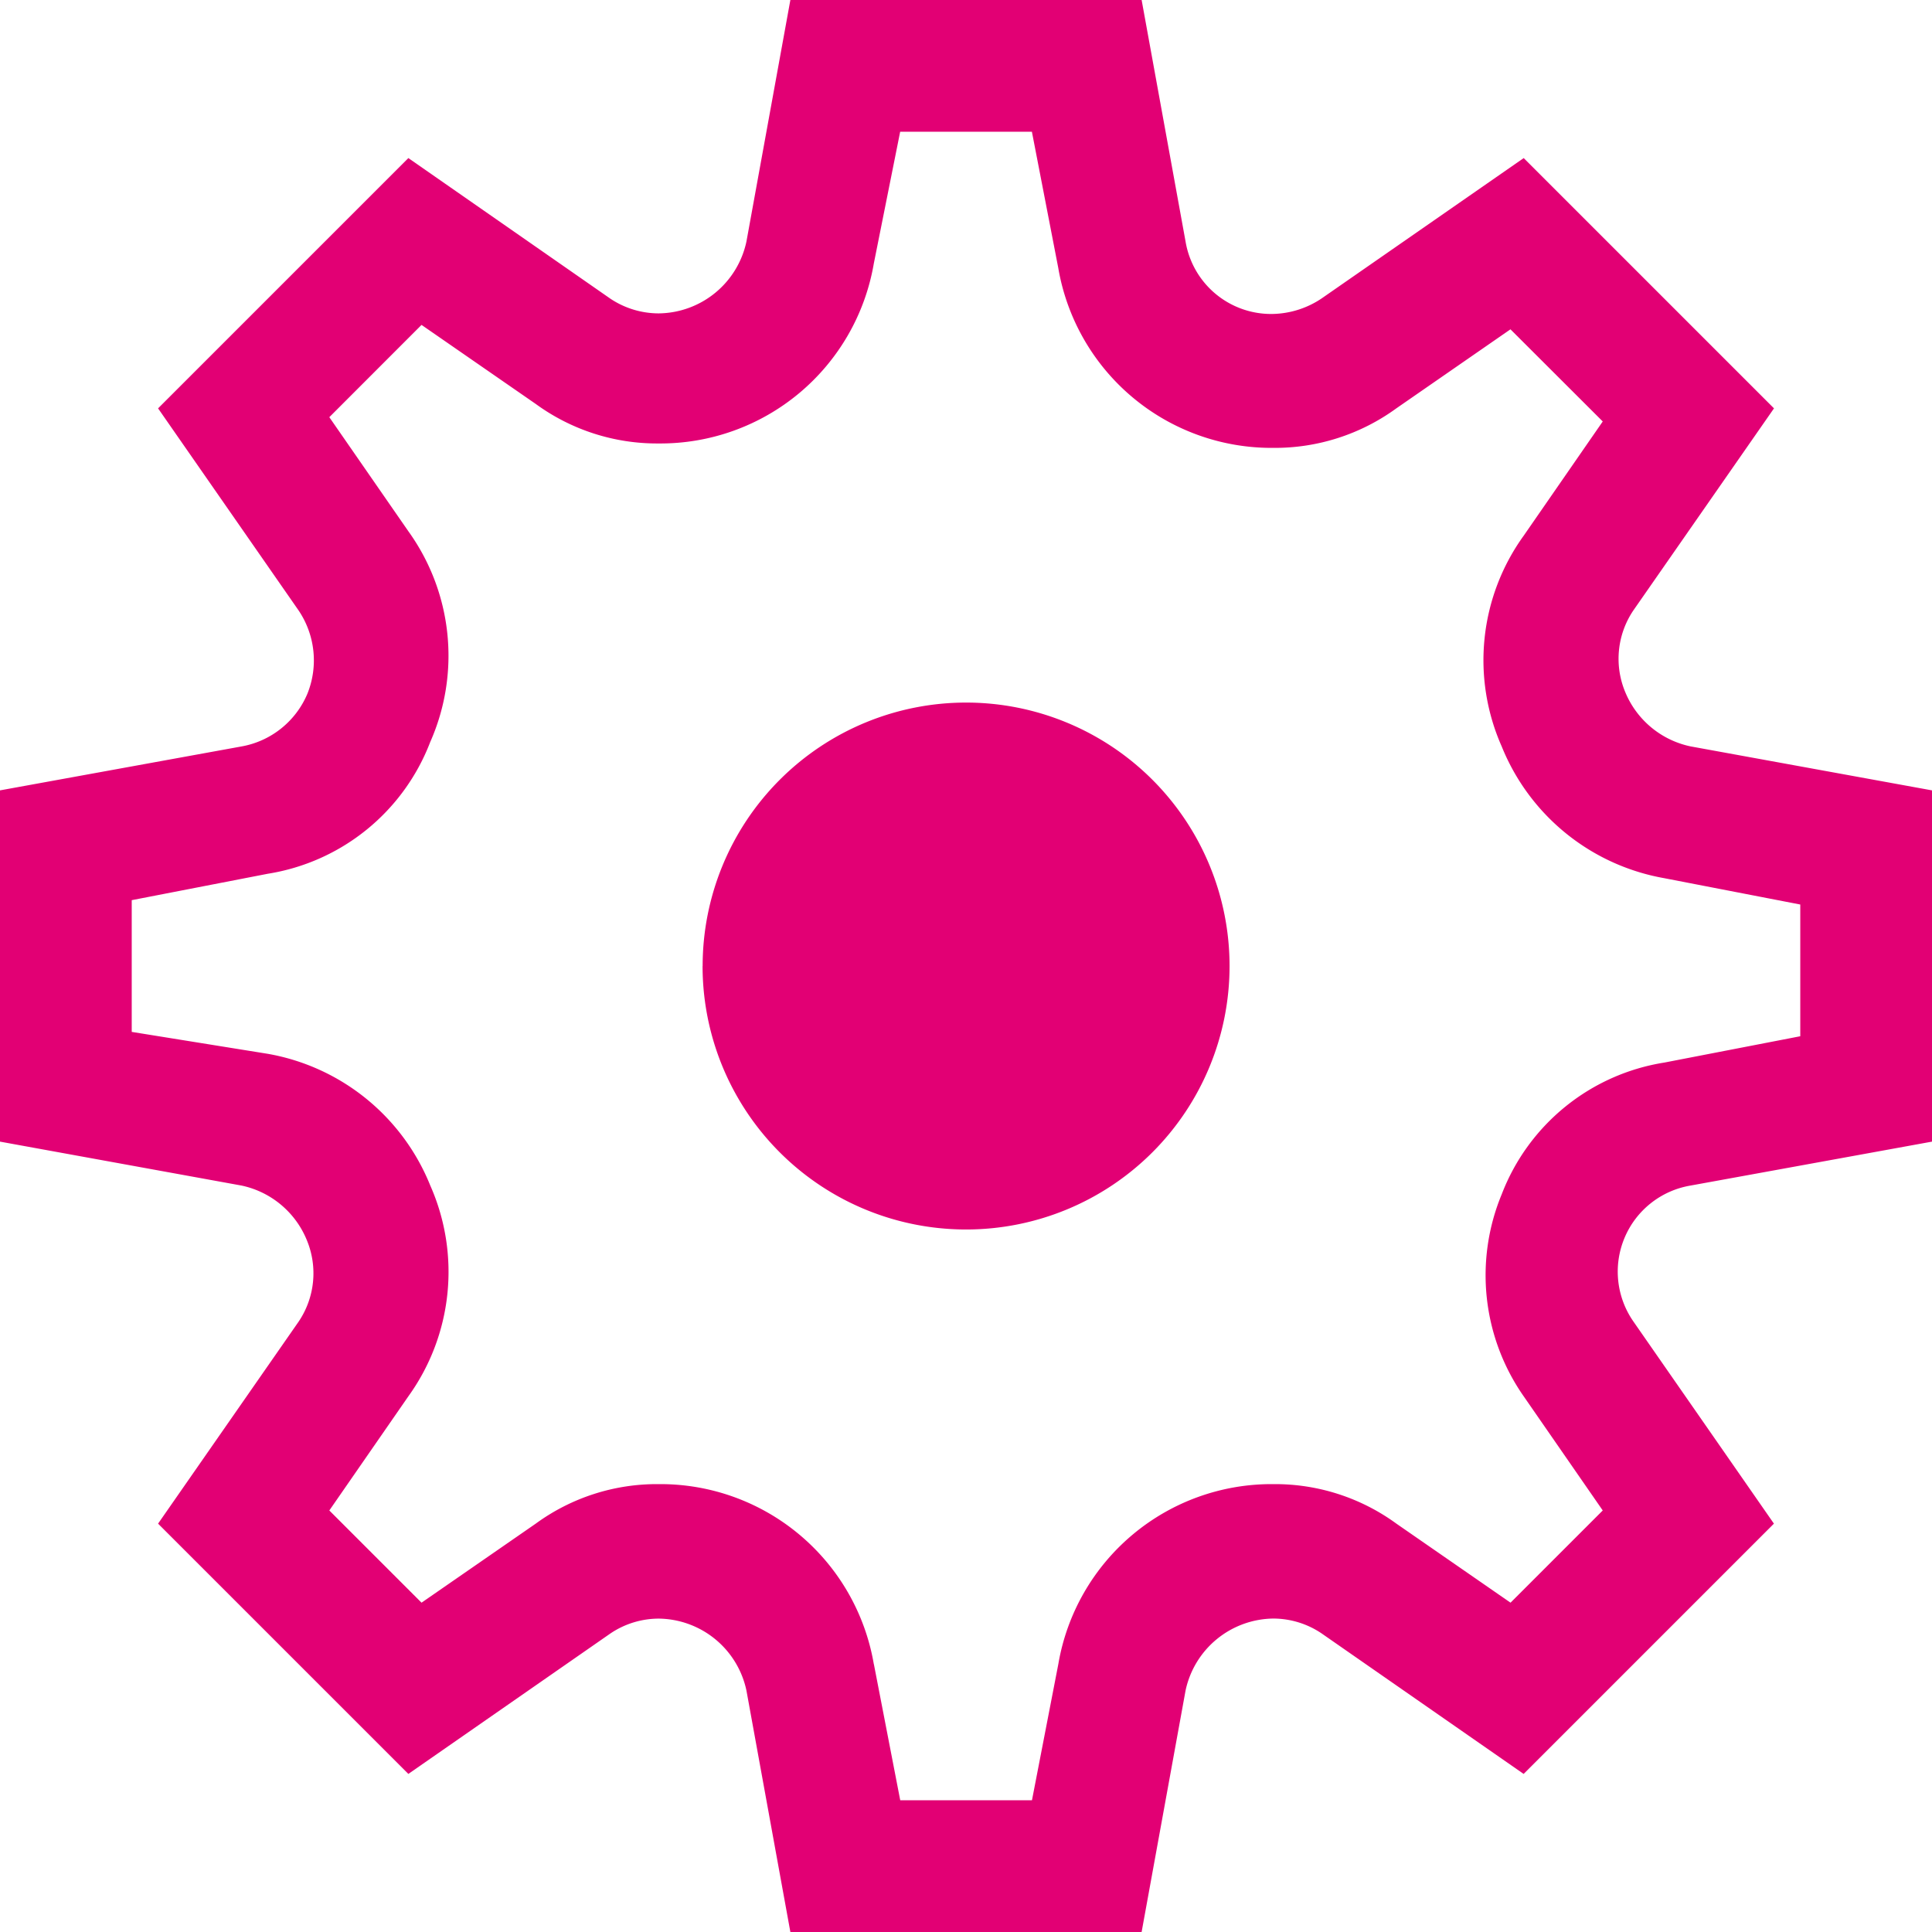 <svg id="icon_service_settings_default" data-name="icon/service/settings/default" xmlns="http://www.w3.org/2000/svg" width="29.333" height="29.333" viewBox="0 0 29.333 29.333">
  <path id="Combined_Shape" data-name="Combined Shape" d="M17.332,29.333H12l-.667-3.666A1.377,1.377,0,0,0,10,24.575a1.316,1.316,0,0,0-.733.226L6.2,26.933l-3.8-3.8,2.134-3.067a1.311,1.311,0,0,0,.125-1.236A1.379,1.379,0,0,0,3.667,18L0,17.333V12l3.667-.667a1.34,1.34,0,0,0,1-.8,1.355,1.355,0,0,0-.137-1.27L2.4,6.2,6.2,2.4,9.266,4.534A1.324,1.324,0,0,0,10,4.758a1.377,1.377,0,0,0,1.333-1.091L12,0h5.333L18,3.667a1.317,1.317,0,0,0,1.3,1.1,1.38,1.38,0,0,0,.766-.236L23.134,2.4l3.8,3.8L24.8,9.266a1.312,1.312,0,0,0-.126,1.238,1.381,1.381,0,0,0,.992.828L29.333,12v5.333L25.667,18a1.325,1.325,0,0,0-.866,2.066l2.132,3.067-3.8,3.8L20.066,24.8a1.316,1.316,0,0,0-.733-.226A1.379,1.379,0,0,0,18,25.667l-.667,3.665h0Zm-4.064-4.066.4,2.066h2l.4-2.066a3.284,3.284,0,0,1,3.266-2.734,3.125,3.125,0,0,1,1.867.6l1.733,1.2,1.4-1.4-1.2-1.733a3.209,3.209,0,0,1-.334-3.067,3.176,3.176,0,0,1,2.467-2l2.066-.4v-2l-2.066-.4a3.275,3.275,0,0,1-2.467-2,3.23,3.23,0,0,1,.334-3.2l1.2-1.734L22.933,5,21.2,6.2a3.131,3.131,0,0,1-1.867.6,3.285,3.285,0,0,1-3.266-2.734L15.667,2h-2l-.4,2A3.287,3.287,0,0,1,10,6.733a3.124,3.124,0,0,1-1.866-.6L6.4,4.933,5,6.334,6.2,8.066a3.235,3.235,0,0,1,.332,3.2,3.176,3.176,0,0,1-2.466,2L2,13.667v2L4.067,16a3.269,3.269,0,0,1,2.466,2A3.235,3.235,0,0,1,6.2,21.2L5,22.933l1.4,1.4,1.734-1.2a3.119,3.119,0,0,1,1.866-.6A3.287,3.287,0,0,1,13.267,25.267Zm-2.6-10.6a4,4,0,1,1,4,4A4,4,0,0,1,10.667,14.666Z" fill="#e20074"/>
</svg>

